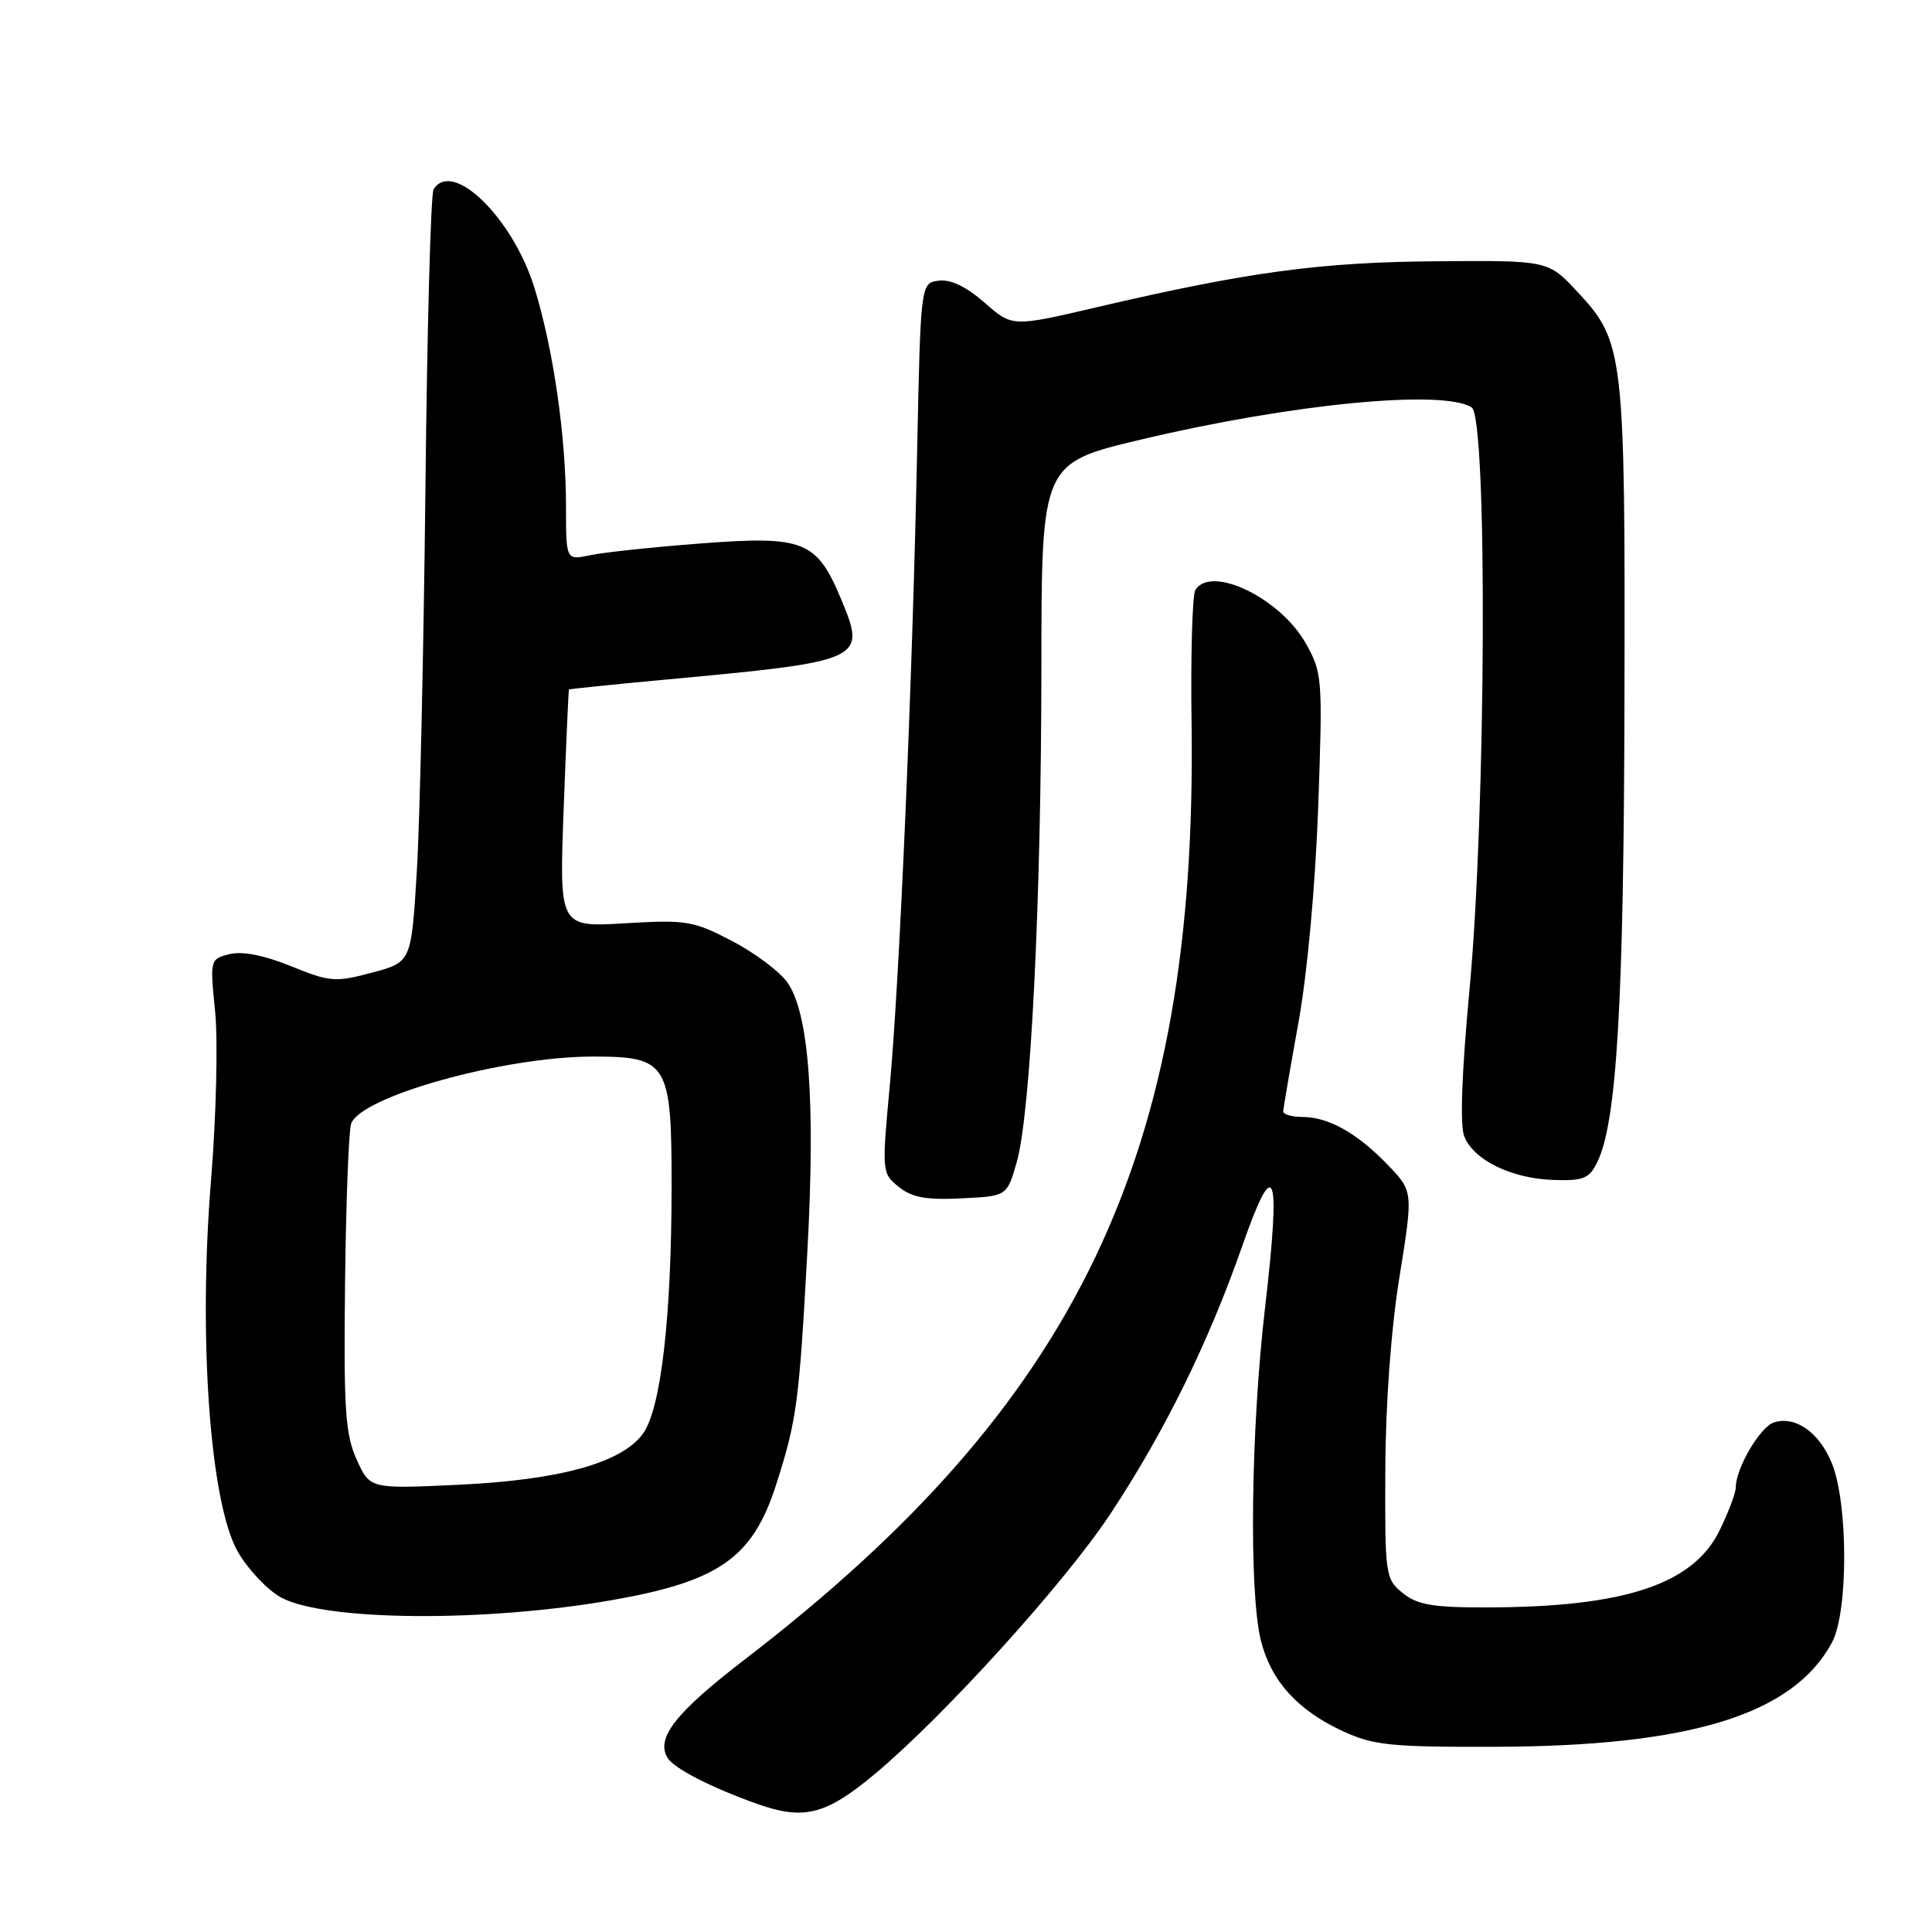 <?xml version="1.0" encoding="UTF-8" standalone="no"?>
<!DOCTYPE svg PUBLIC "-//W3C//DTD SVG 1.1//EN" "http://www.w3.org/Graphics/SVG/1.1/DTD/svg11.dtd" >
<svg xmlns="http://www.w3.org/2000/svg" xmlns:xlink="http://www.w3.org/1999/xlink" version="1.1" viewBox="0 0 256 256">
 <g >
 <path fill="currentColor"
d=" M 115.96 235.03 C 125.16 227.33 141.07 209.75 147.11 200.63 C 154.31 189.74 160.12 177.93 164.62 165.06 C 168.93 152.71 169.76 154.97 167.62 173.32 C 165.74 189.44 165.48 211.04 167.08 217.40 C 168.42 222.73 171.93 226.61 177.91 229.38 C 181.98 231.26 184.26 231.50 198.00 231.46 C 223.98 231.40 237.62 227.19 242.75 217.63 C 244.93 213.57 244.90 199.09 242.70 193.81 C 241.00 189.75 237.89 187.58 235.06 188.48 C 233.23 189.06 230.00 194.55 230.00 197.09 C 230.00 197.79 229.05 200.33 227.89 202.72 C 224.39 209.95 215.26 212.98 196.86 212.99 C 189.83 213.00 187.78 212.64 185.86 211.08 C 183.57 209.23 183.50 208.72 183.56 194.83 C 183.59 186.06 184.32 176.11 185.44 169.18 C 187.26 157.86 187.26 157.86 183.88 154.35 C 179.84 150.14 176.02 148.00 172.55 148.00 C 171.15 148.00 170.01 147.66 170.03 147.25 C 170.05 146.84 170.96 141.55 172.05 135.50 C 173.23 128.97 174.29 117.34 174.67 106.90 C 175.27 89.87 175.22 89.16 173.03 85.26 C 169.65 79.25 160.47 74.81 158.39 78.18 C 157.99 78.83 157.76 86.81 157.89 95.93 C 158.66 152.90 142.89 185.93 98.72 219.86 C 89.49 226.95 86.85 230.33 88.47 232.95 C 89.34 234.35 94.33 236.90 100.40 239.05 C 106.55 241.22 109.47 240.46 115.96 235.03 Z  M 81.06 212.03 C 95.30 209.54 99.75 206.41 102.85 196.70 C 105.58 188.18 105.89 185.84 106.98 165.83 C 108.07 145.82 107.19 134.12 104.29 130.12 C 103.25 128.68 99.95 126.22 96.95 124.66 C 91.86 122.01 90.93 121.86 82.80 122.34 C 74.10 122.86 74.10 122.86 74.69 107.18 C 75.01 98.56 75.33 91.44 75.39 91.36 C 75.45 91.29 81.12 90.71 88.00 90.07 C 114.54 87.61 114.82 87.48 111.46 79.41 C 108.23 71.66 106.52 70.97 93.00 72.00 C 86.67 72.48 80.04 73.18 78.25 73.56 C 75.00 74.25 75.00 74.25 75.00 67.20 C 75.00 57.87 73.33 46.29 70.82 38.15 C 67.96 28.89 59.94 21.05 57.45 25.09 C 57.08 25.69 56.59 43.57 56.37 64.84 C 56.14 86.10 55.63 108.90 55.23 115.49 C 54.50 127.49 54.50 127.49 49.29 128.88 C 44.43 130.18 43.72 130.12 38.55 128.02 C 34.97 126.57 32.11 126.01 30.41 126.43 C 27.82 127.08 27.81 127.14 28.51 134.08 C 28.89 137.93 28.65 147.90 27.97 156.29 C 26.24 177.36 27.84 199.35 31.56 205.70 C 32.95 208.06 35.52 210.76 37.29 211.70 C 43.15 214.81 64.24 214.97 81.06 212.03 Z  M 134.71 154.04 C 136.57 147.58 137.97 119.61 137.99 88.44 C 138.00 61.37 138.00 61.37 151.25 58.23 C 171.17 53.50 191.17 51.56 195.00 53.98 C 197.12 55.33 196.92 107.74 194.70 131.33 C 193.70 141.98 193.44 149.04 194.01 150.54 C 195.21 153.69 200.25 156.17 205.86 156.35 C 209.82 156.48 210.59 156.17 211.65 153.98 C 214.24 148.70 215.17 132.88 215.25 92.50 C 215.35 46.66 215.19 45.27 208.99 38.64 C 205.13 34.50 205.13 34.50 190.31 34.62 C 174.91 34.74 165.42 36.02 145.32 40.71 C 134.13 43.33 134.13 43.33 130.47 40.11 C 128.05 37.99 125.98 36.99 124.39 37.19 C 121.99 37.50 121.99 37.50 121.52 60.00 C 120.89 90.63 119.19 130.07 117.89 143.97 C 116.84 155.28 116.86 155.46 119.08 157.26 C 120.82 158.67 122.70 159.02 127.37 158.79 C 133.42 158.50 133.42 158.50 134.71 154.04 Z  M 47.26 193.40 C 45.75 190.04 45.53 186.79 45.72 170.13 C 45.84 159.47 46.20 149.93 46.52 148.93 C 47.67 145.31 66.73 140.00 78.57 140.00 C 88.49 140.00 89.00 140.84 88.99 157.25 C 88.98 174.58 87.57 186.75 85.18 189.99 C 82.34 193.85 74.20 196.10 60.76 196.74 C 49.02 197.29 49.02 197.29 47.26 193.40 Z "/>
</g>
</svg>